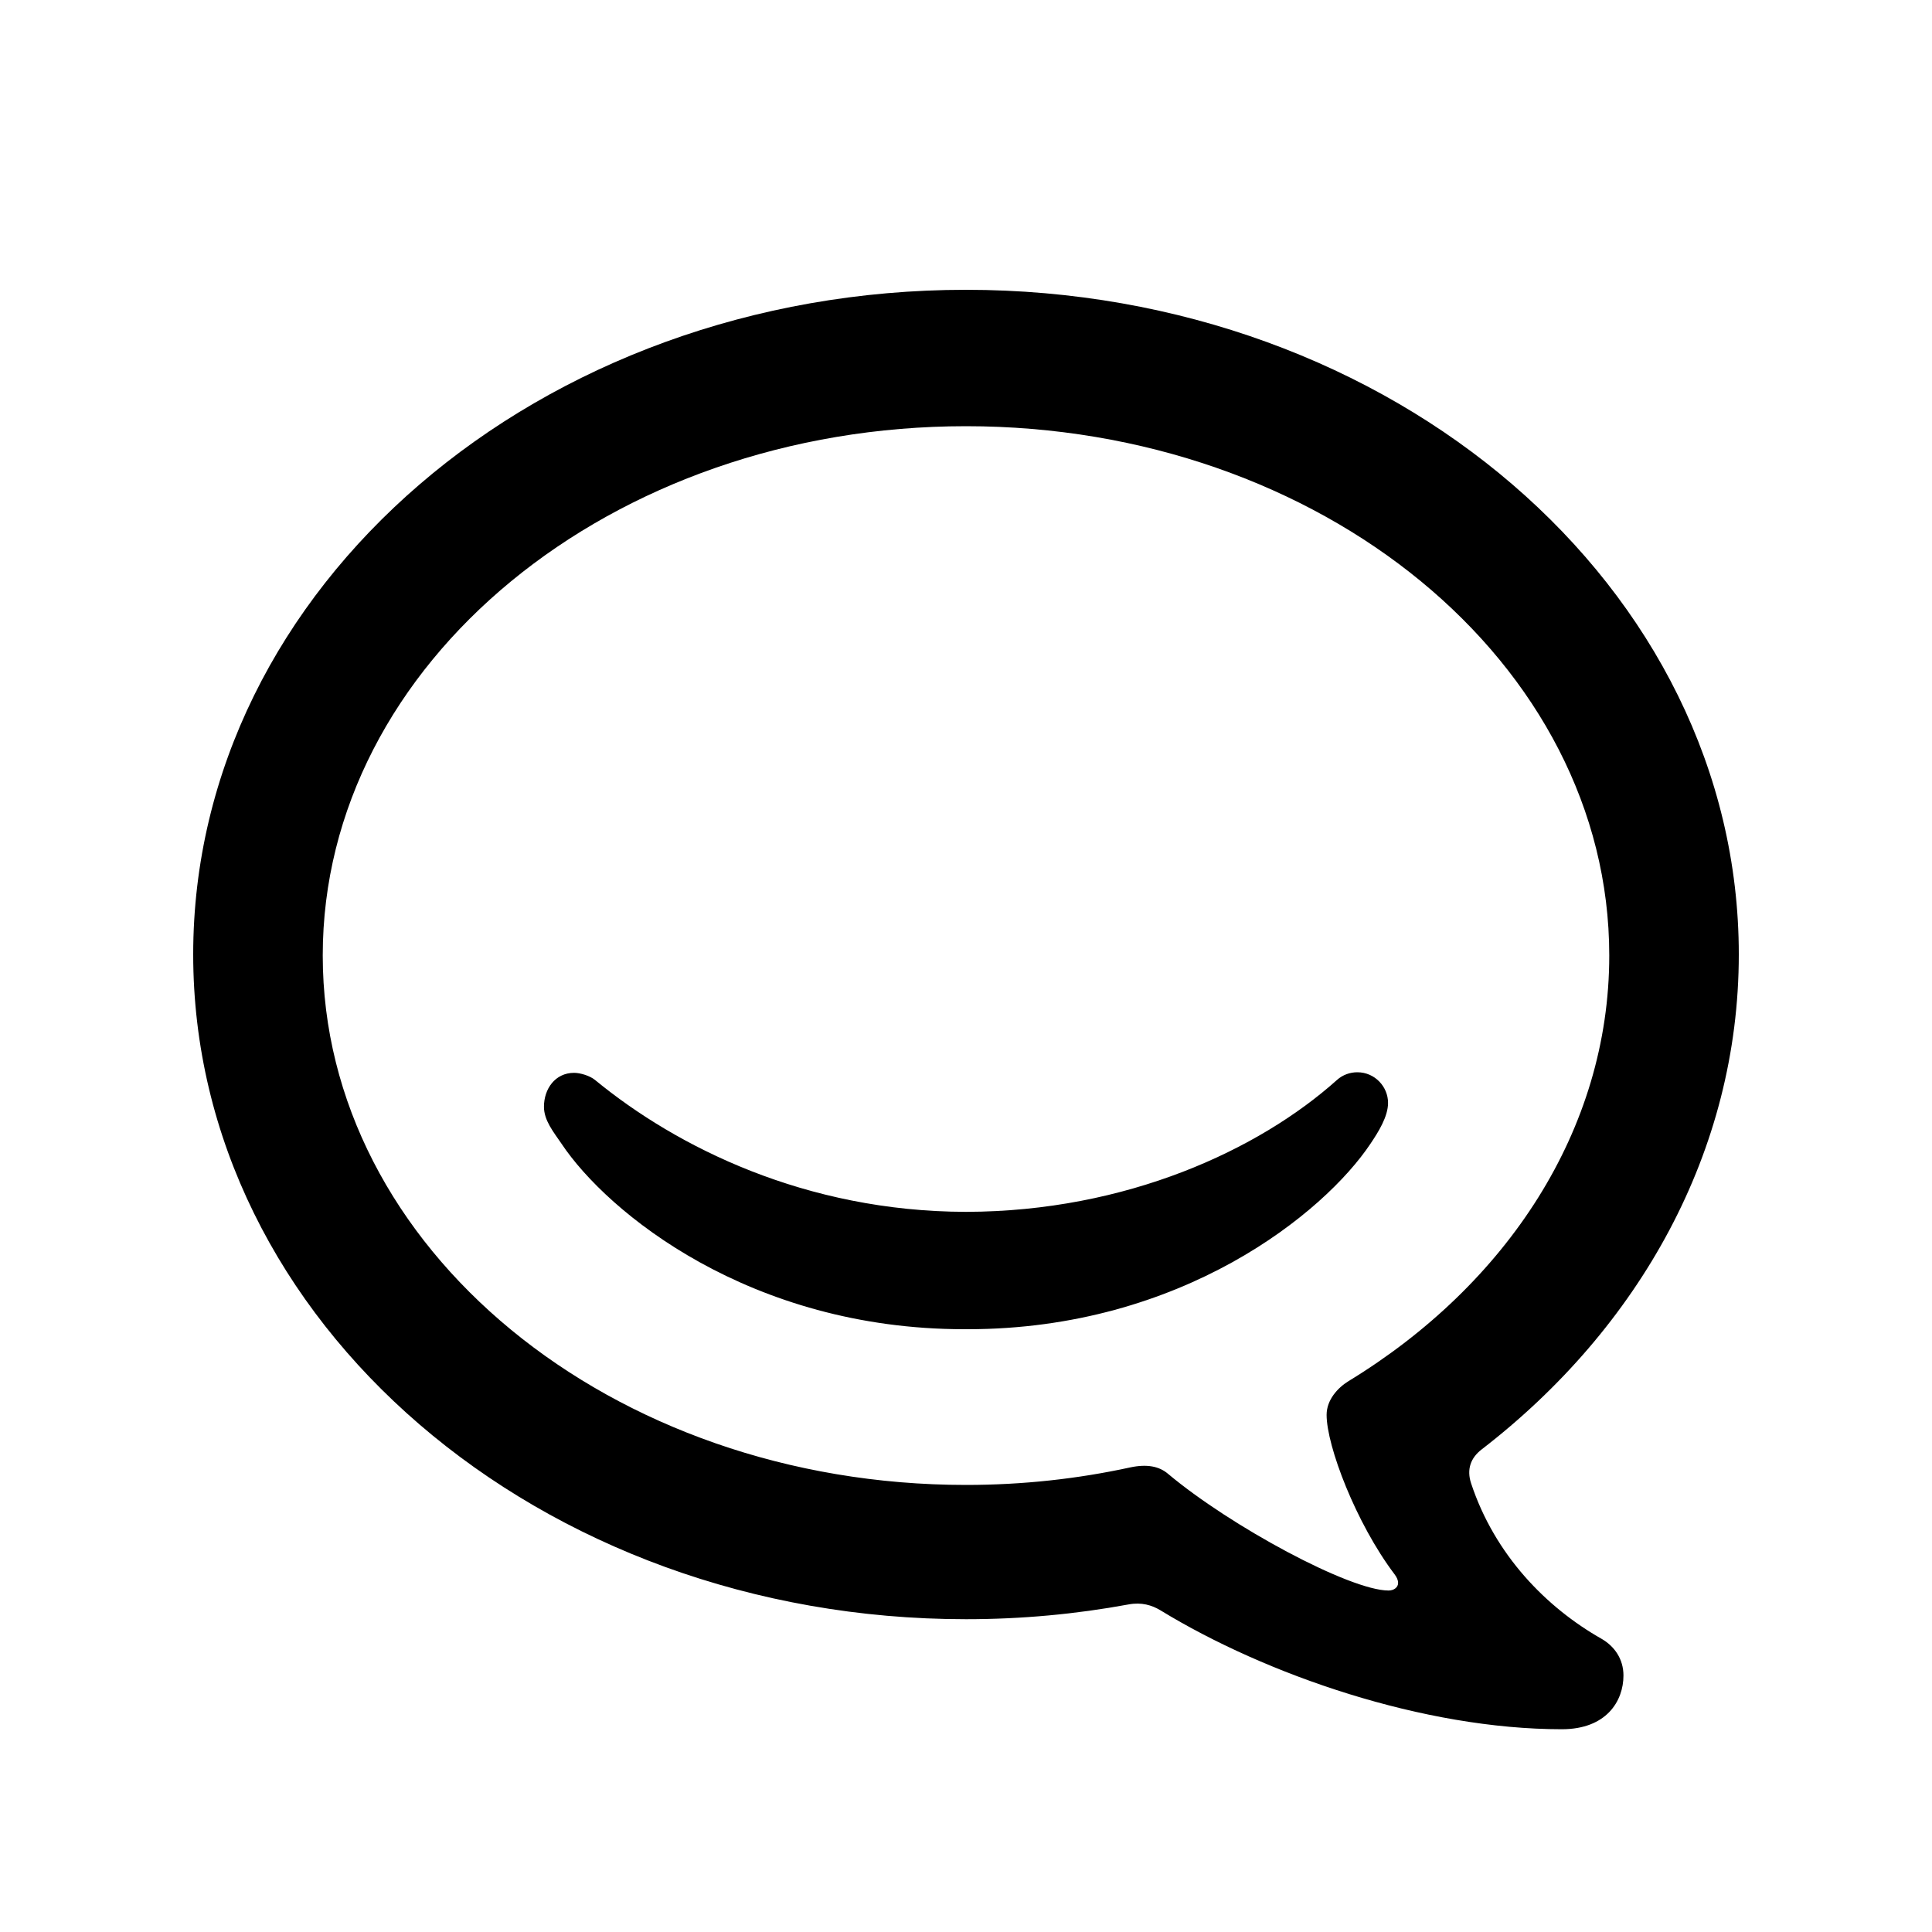 <?xml version="1.0" encoding="UTF-8"?>
<svg width="20px" height="20px" viewBox="0 0 20 20" version="1.1" xmlns="http://www.w3.org/2000/svg" xmlns:xlink="http://www.w3.org/1999/xlink">
    <!-- Generator: Sketch 42 (36781) - http://www.bohemiancoding.com/sketch -->
    <title>hipchat/hipchat</title>
    <desc>Created with Sketch.</desc>
    <defs></defs>
    <g id="Symbols" stroke="none" stroke-width="1" fill="none" fill-rule="evenodd">
        <g fill="currentColor">
            <path d="M16.576,16.963 C16.713,17.041 16.806,17.174 16.806,17.345 C16.806,17.61 16.629,17.901 16.168,17.901 C14.738,17.901 13.108,17.339 12.013,16.67 C11.924,16.616 11.816,16.584 11.683,16.609 C11.14,16.709 10.578,16.762 10,16.762 C5.582,16.762 2,13.681 2,9.88 C2,6.08 5.582,3 10,3 C14.418,3 18,6.08 18,9.88 C18,11.917 16.971,13.746 15.336,15.006 C15.224,15.093 15.181,15.211 15.229,15.356 C15.475,16.1 16.011,16.642 16.576,16.963 Z M14.435,16.295 C14.037,15.768 13.733,14.969 13.733,14.647 C13.733,14.49 13.85,14.365 13.959,14.298 C15.597,13.299 16.659,11.698 16.659,9.891 C16.659,6.865 13.677,4.412 10,4.412 C6.323,4.412 3.341,6.865 3.341,9.891 C3.341,12.918 6.323,15.372 10,15.372 C10.587,15.372 11.156,15.309 11.698,15.191 C11.875,15.153 12,15.18 12.089,15.255 C12.739,15.801 13.974,16.465 14.374,16.465 C14.429,16.465 14.473,16.433 14.473,16.387 C14.473,16.356 14.46,16.328 14.435,16.295 Z M14.369,11.417 C14.369,11.559 14.269,11.718 14.187,11.84 C13.712,12.552 12.237,13.76 10.017,13.76 L9.983,13.76 C7.763,13.76 6.288,12.552 5.813,11.84 C5.73,11.718 5.631,11.599 5.631,11.457 C5.631,11.273 5.746,11.106 5.943,11.106 C6.007,11.106 6.107,11.136 6.16,11.18 C7.008,11.877 8.341,12.541 9.997,12.545 L10.003,12.545 C11.662,12.541 13.034,11.902 13.84,11.18 C13.901,11.125 13.977,11.1 14.051,11.1 C14.233,11.1 14.369,11.25 14.369,11.417 Z" id="hipchat"></path>
        </g>
    </g>
</svg>
